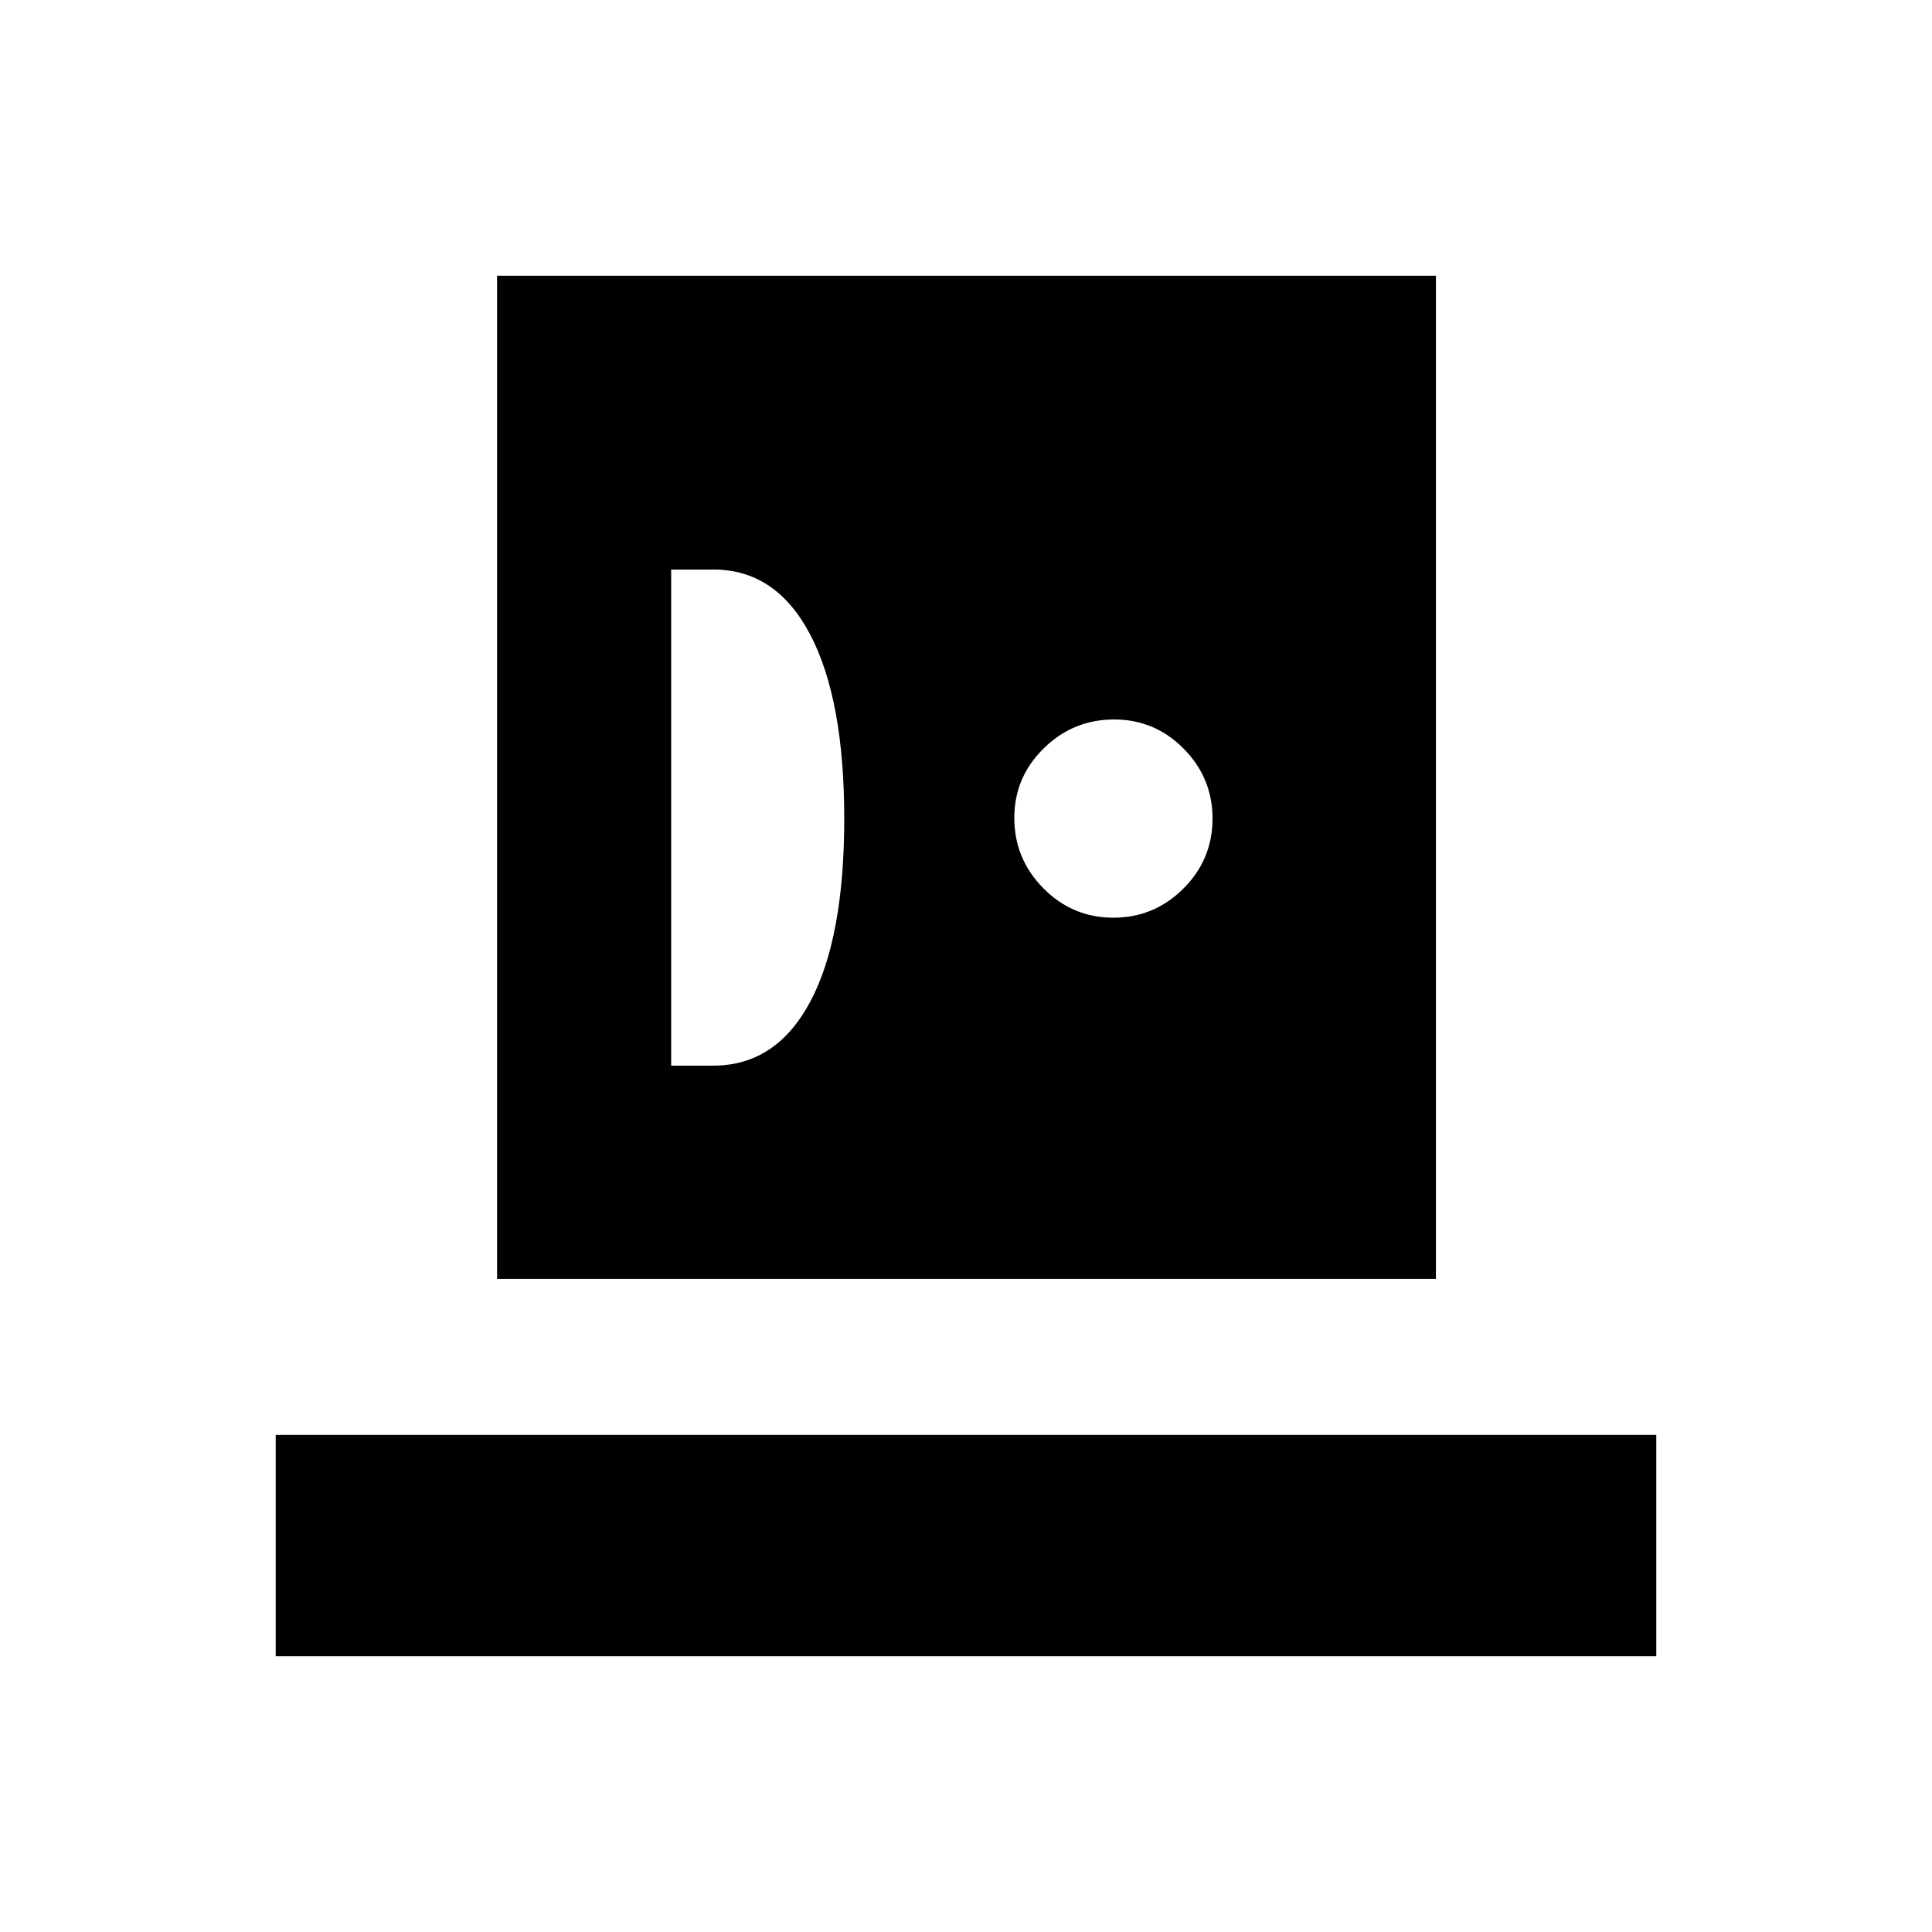 <svg xmlns="http://www.w3.org/2000/svg" height="24" viewBox="0 -960 960 960" width="24"><path d="M137-137v-110h686v110H137Zm110-187.5V-823h466.5v498.5H247Zm86.5-106h21q31.09 0 48.05-31.66 16.95-31.67 16.95-91 0-59.34-16.95-91.59Q385.59-677 354.5-677h-21v246.5ZM553.2-504q20.3 0 34.8-14.45 14.5-14.46 14.5-34.75 0-20.3-14.36-34.8-14.36-14.5-34.53-14.5-20.37 0-34.99 14.36Q504-573.78 504-553.61q0 20.37 14.45 34.99Q532.91-504 553.2-504Z"/></svg>
